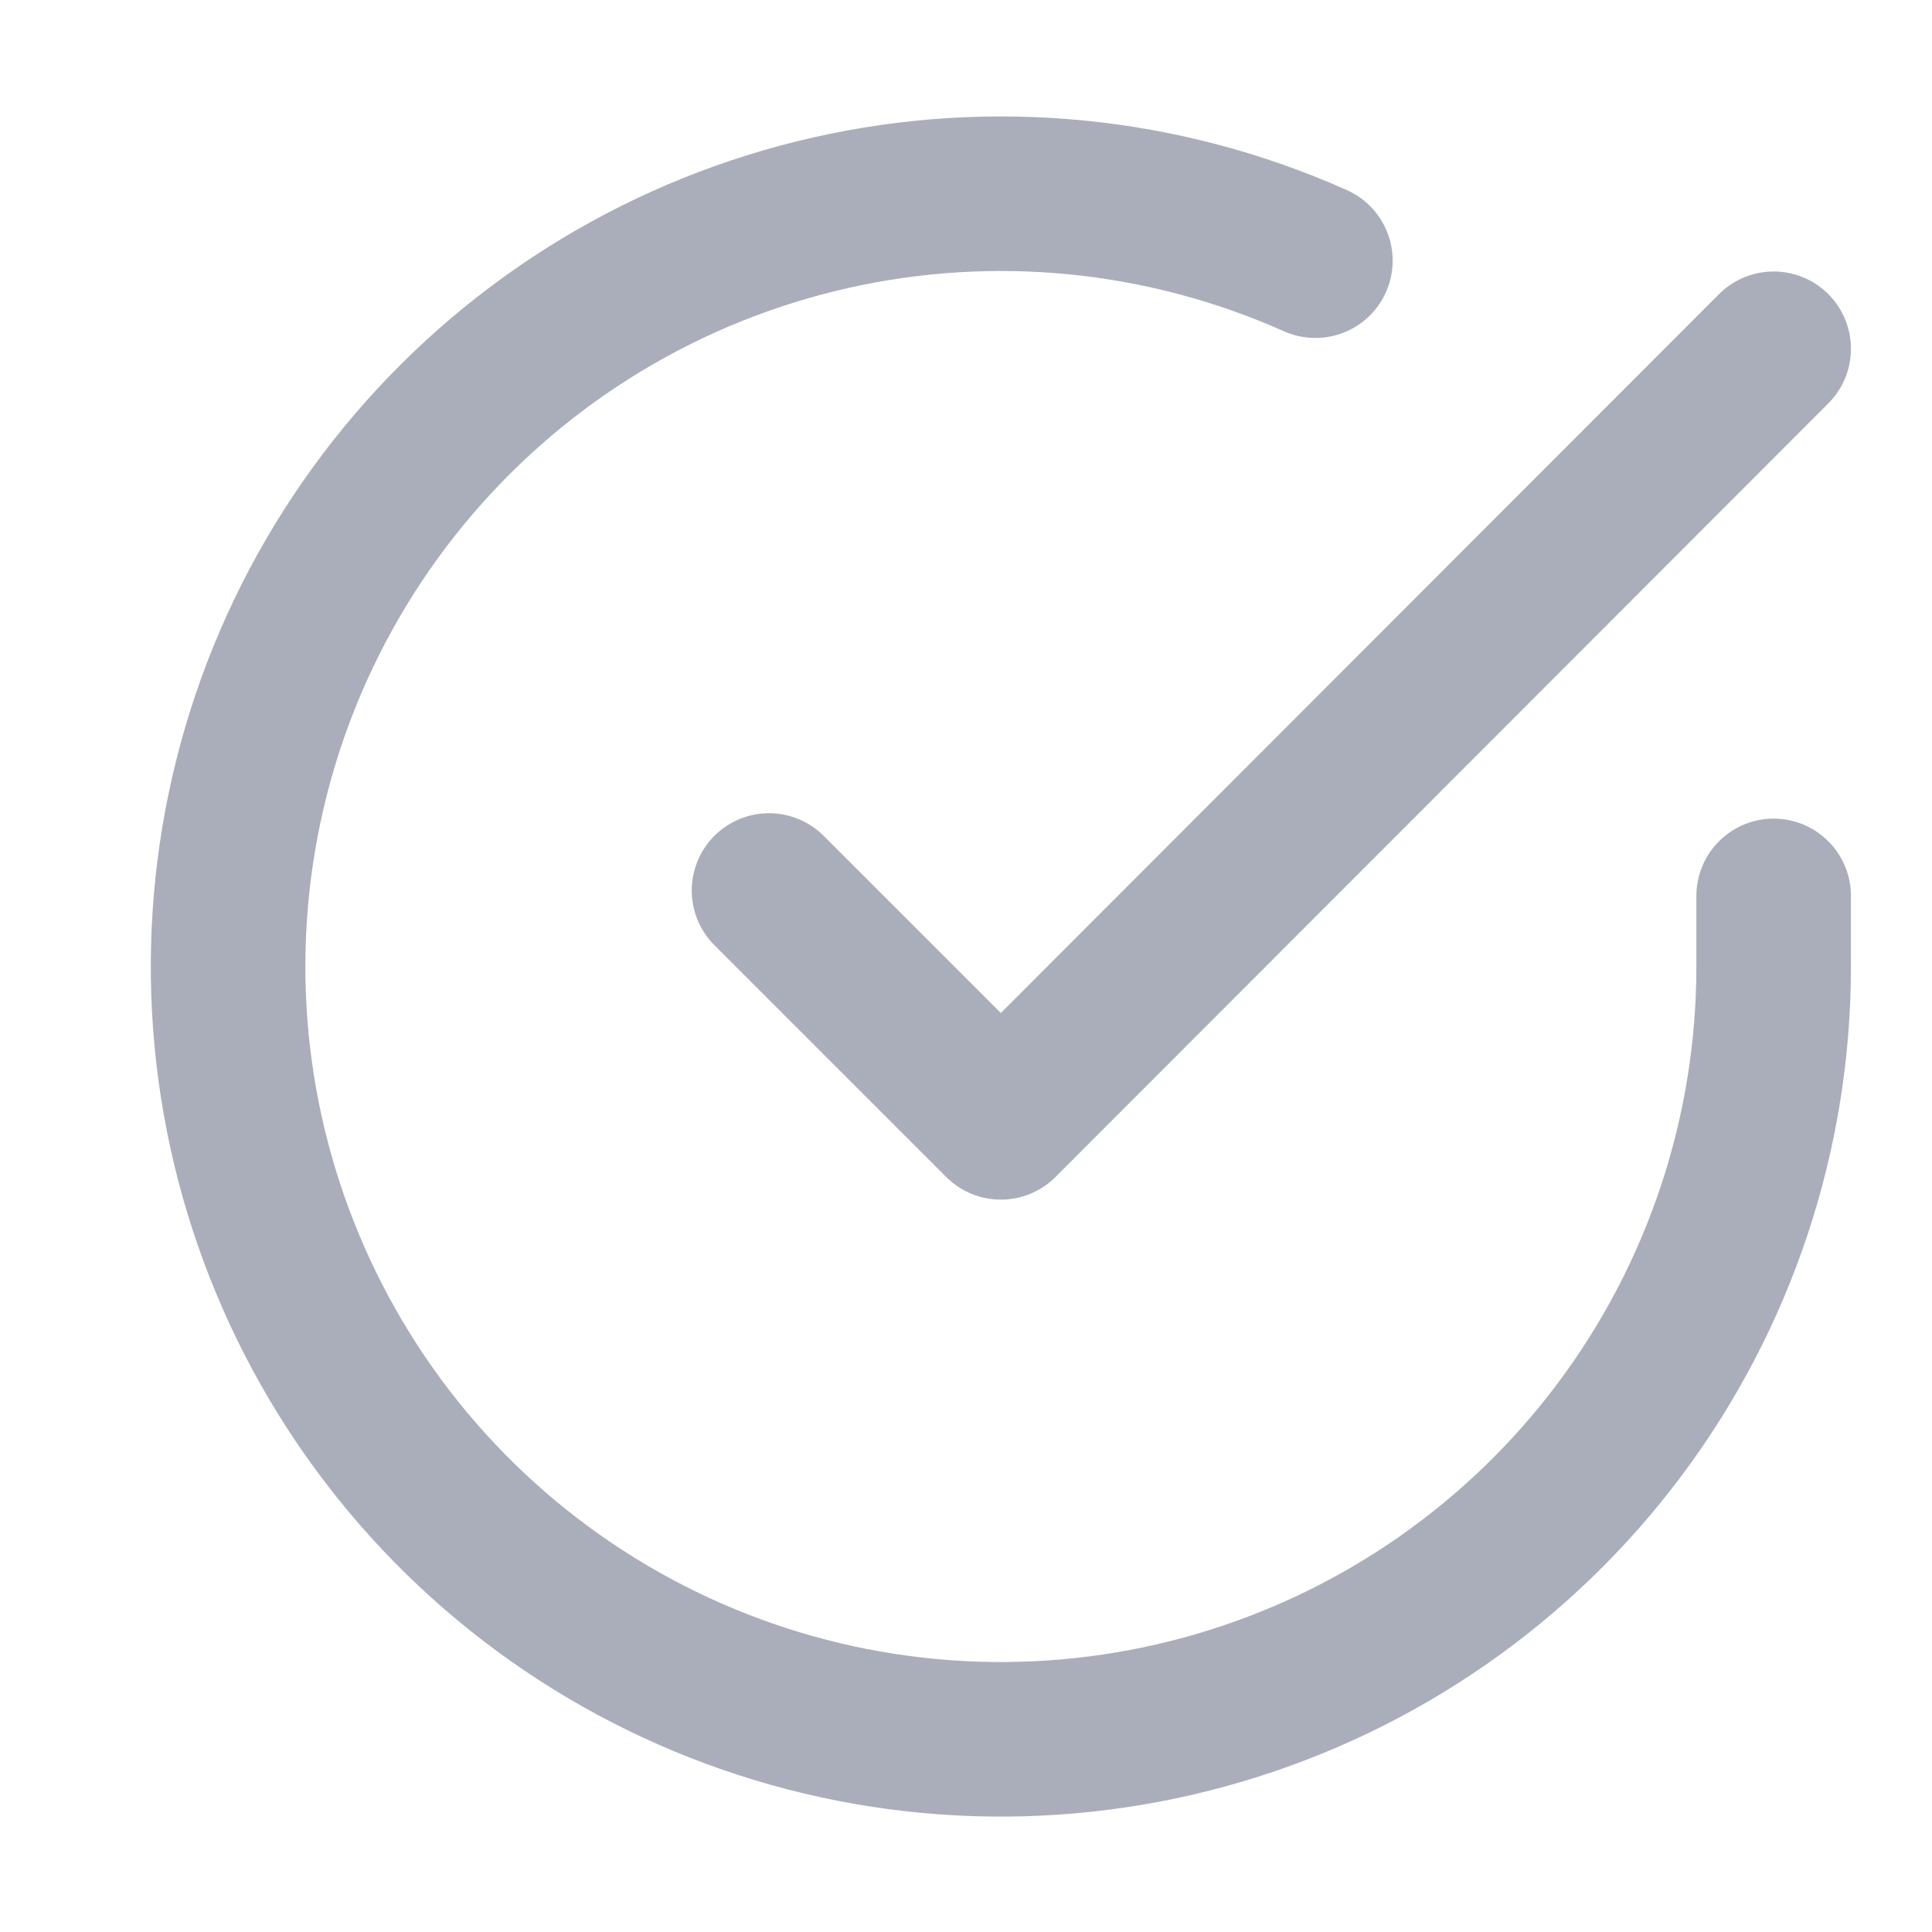 <svg width="25" height="25" viewBox="0 0 25 25" fill="none" xmlns="http://www.w3.org/2000/svg">
<path d="M22.951 11.593V12.513C22.95 14.669 22.252 16.767 20.961 18.494C19.67 20.221 17.855 21.485 15.787 22.096C13.719 22.708 11.509 22.634 9.486 21.887C7.463 21.14 5.736 19.759 4.562 17.95C3.389 16.141 2.831 14.001 2.973 11.849C3.115 9.697 3.949 7.649 5.35 6.01C6.751 4.37 8.644 3.228 10.748 2.753C12.851 2.277 15.052 2.495 17.021 3.373" stroke="#AAAEBA" stroke-width="2" stroke-linecap="round" stroke-linejoin="round"/>
<path d="M22.951 4.513L12.951 14.523L9.951 11.523" stroke="#AAAEBA" stroke-width="2" stroke-linecap="round" stroke-linejoin="round"/>
</svg>
